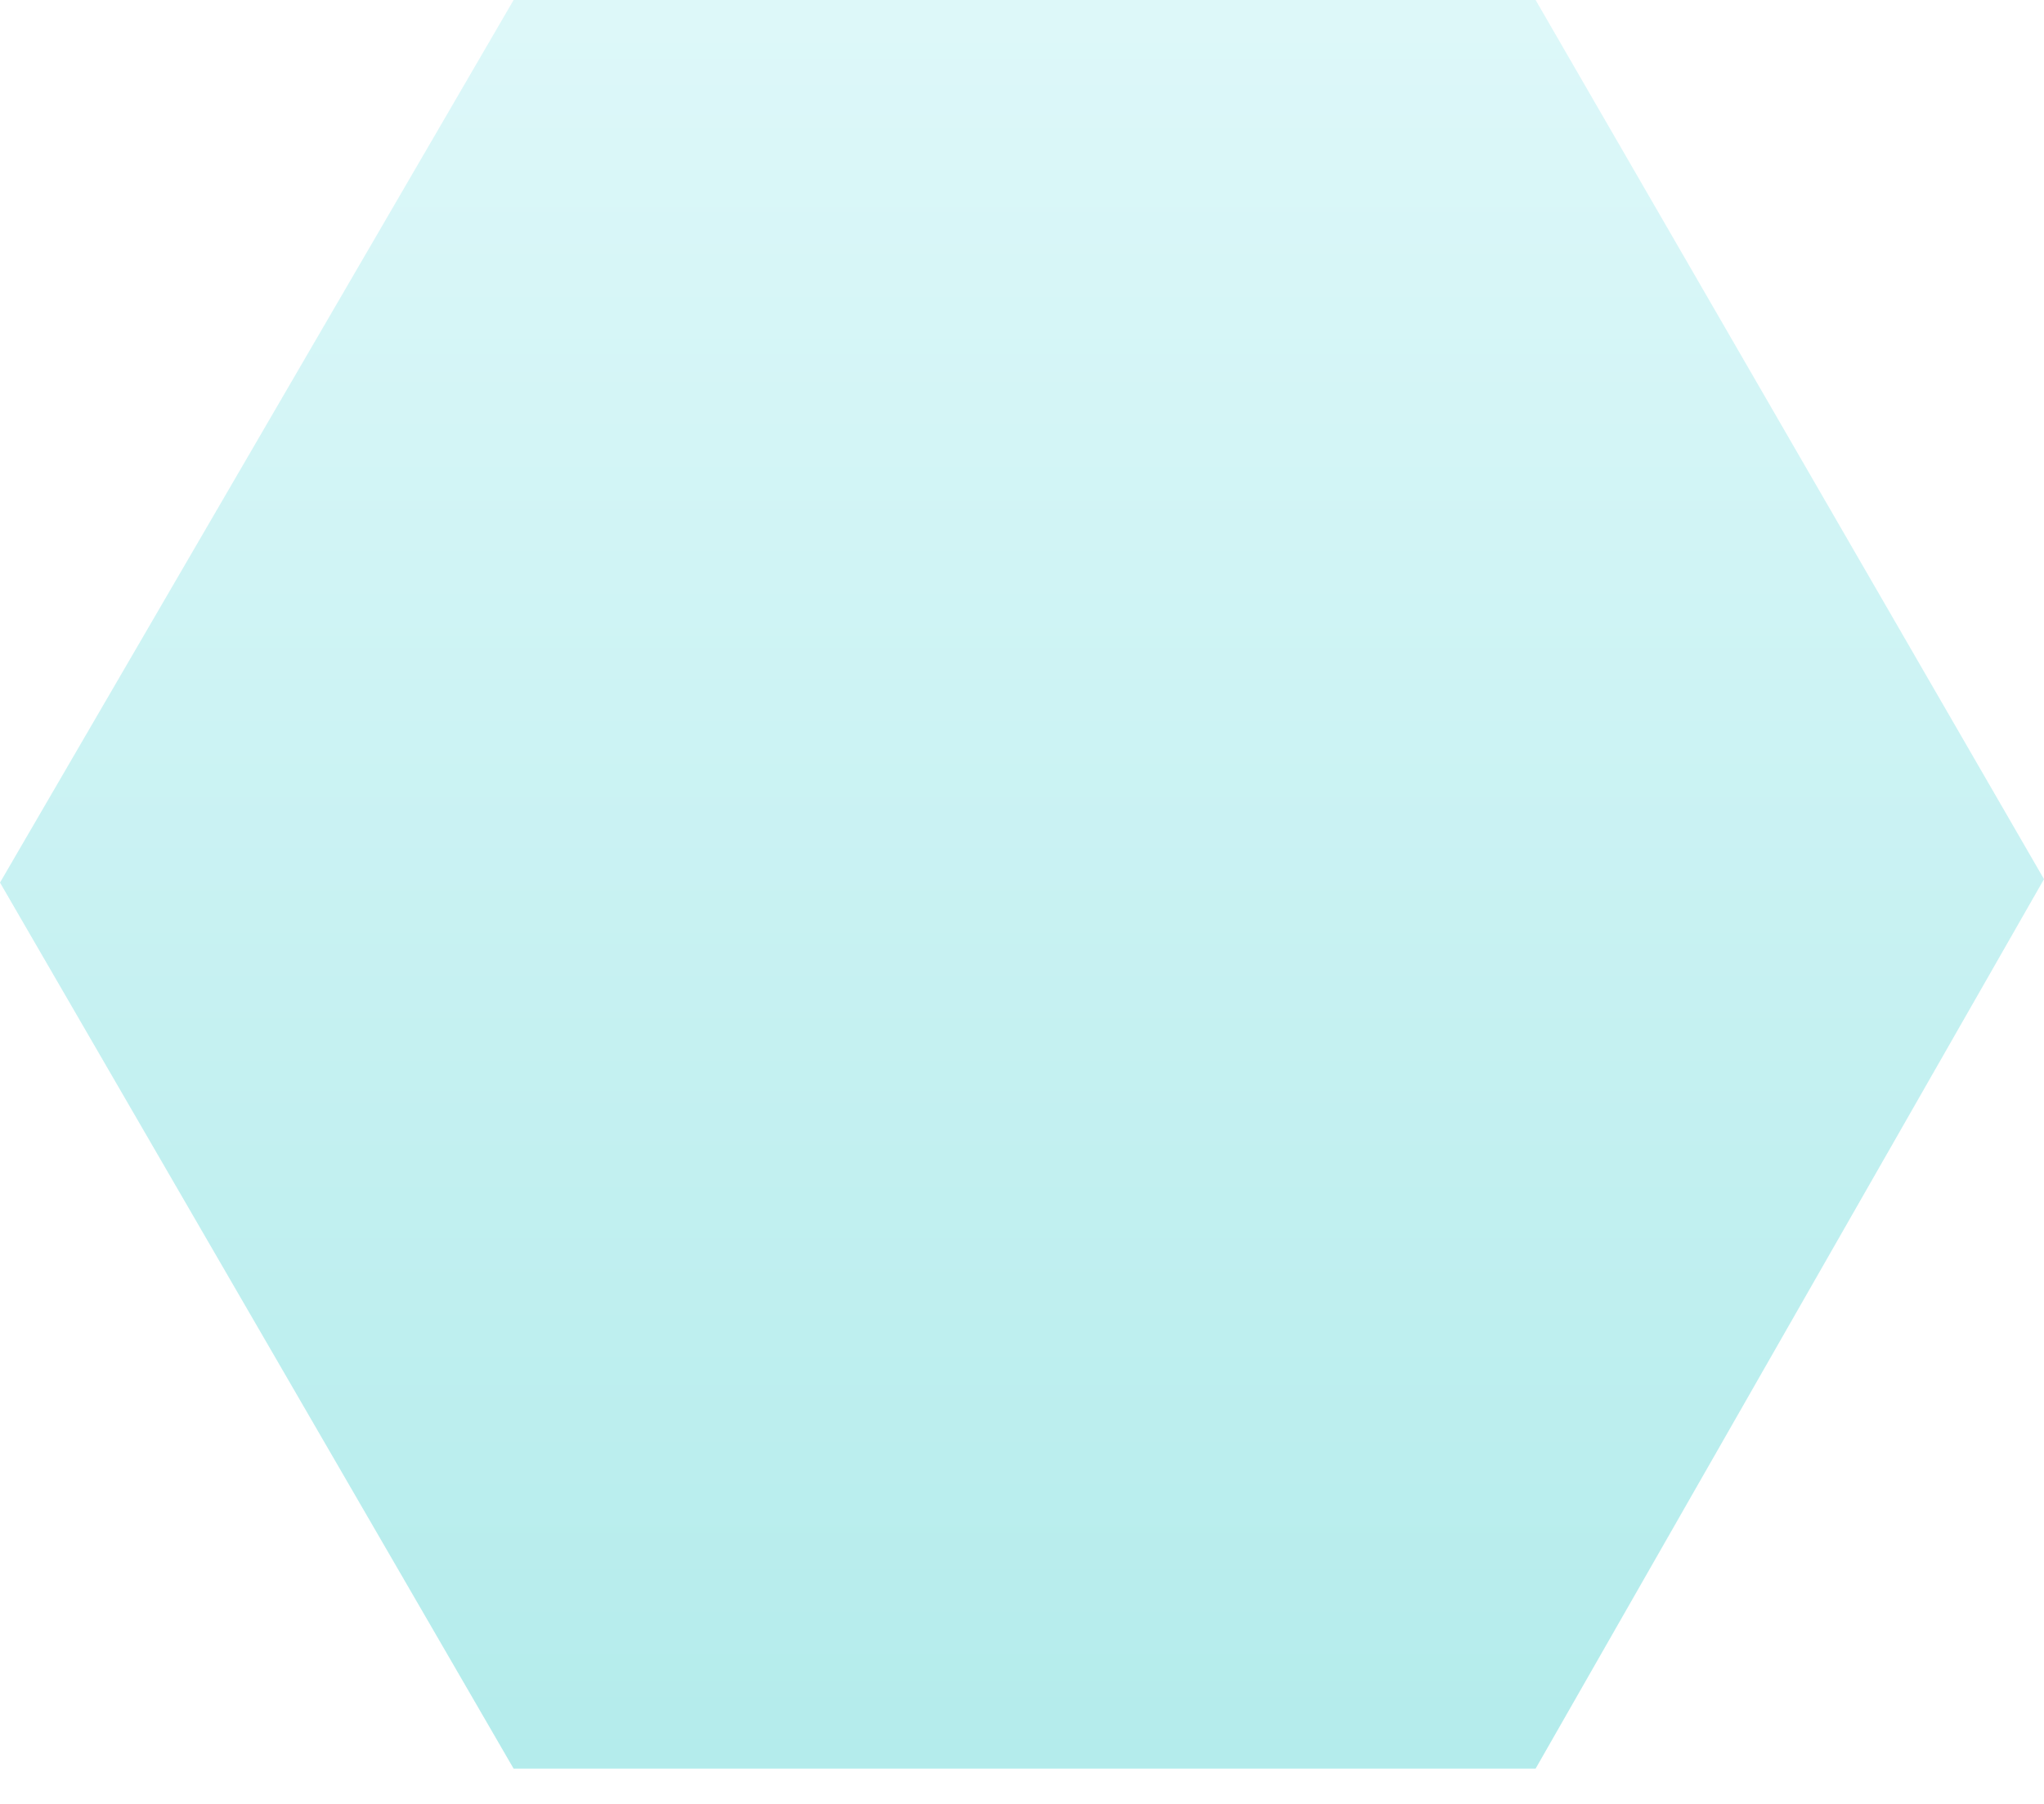 <svg width="51" height="45" viewBox="0 0 51 45" fill="none" xmlns="http://www.w3.org/2000/svg">
<path d="M38.315 0H12.815L0 22.017L12.815 44.12H38.315L51 21.931L38.315 0Z" fill="url(#paint0_linear)" fill-opacity="0.3"/>
<defs>
<linearGradient id="paint0_linear" x1="25.5" y1="0" x2="25.5" y2="44.12" gradientUnits="userSpaceOnUse">
<stop stop-color="#91E9EE"/>
<stop offset="1" stop-color="#06C1C0"/>
</linearGradient>
</defs>
</svg>
